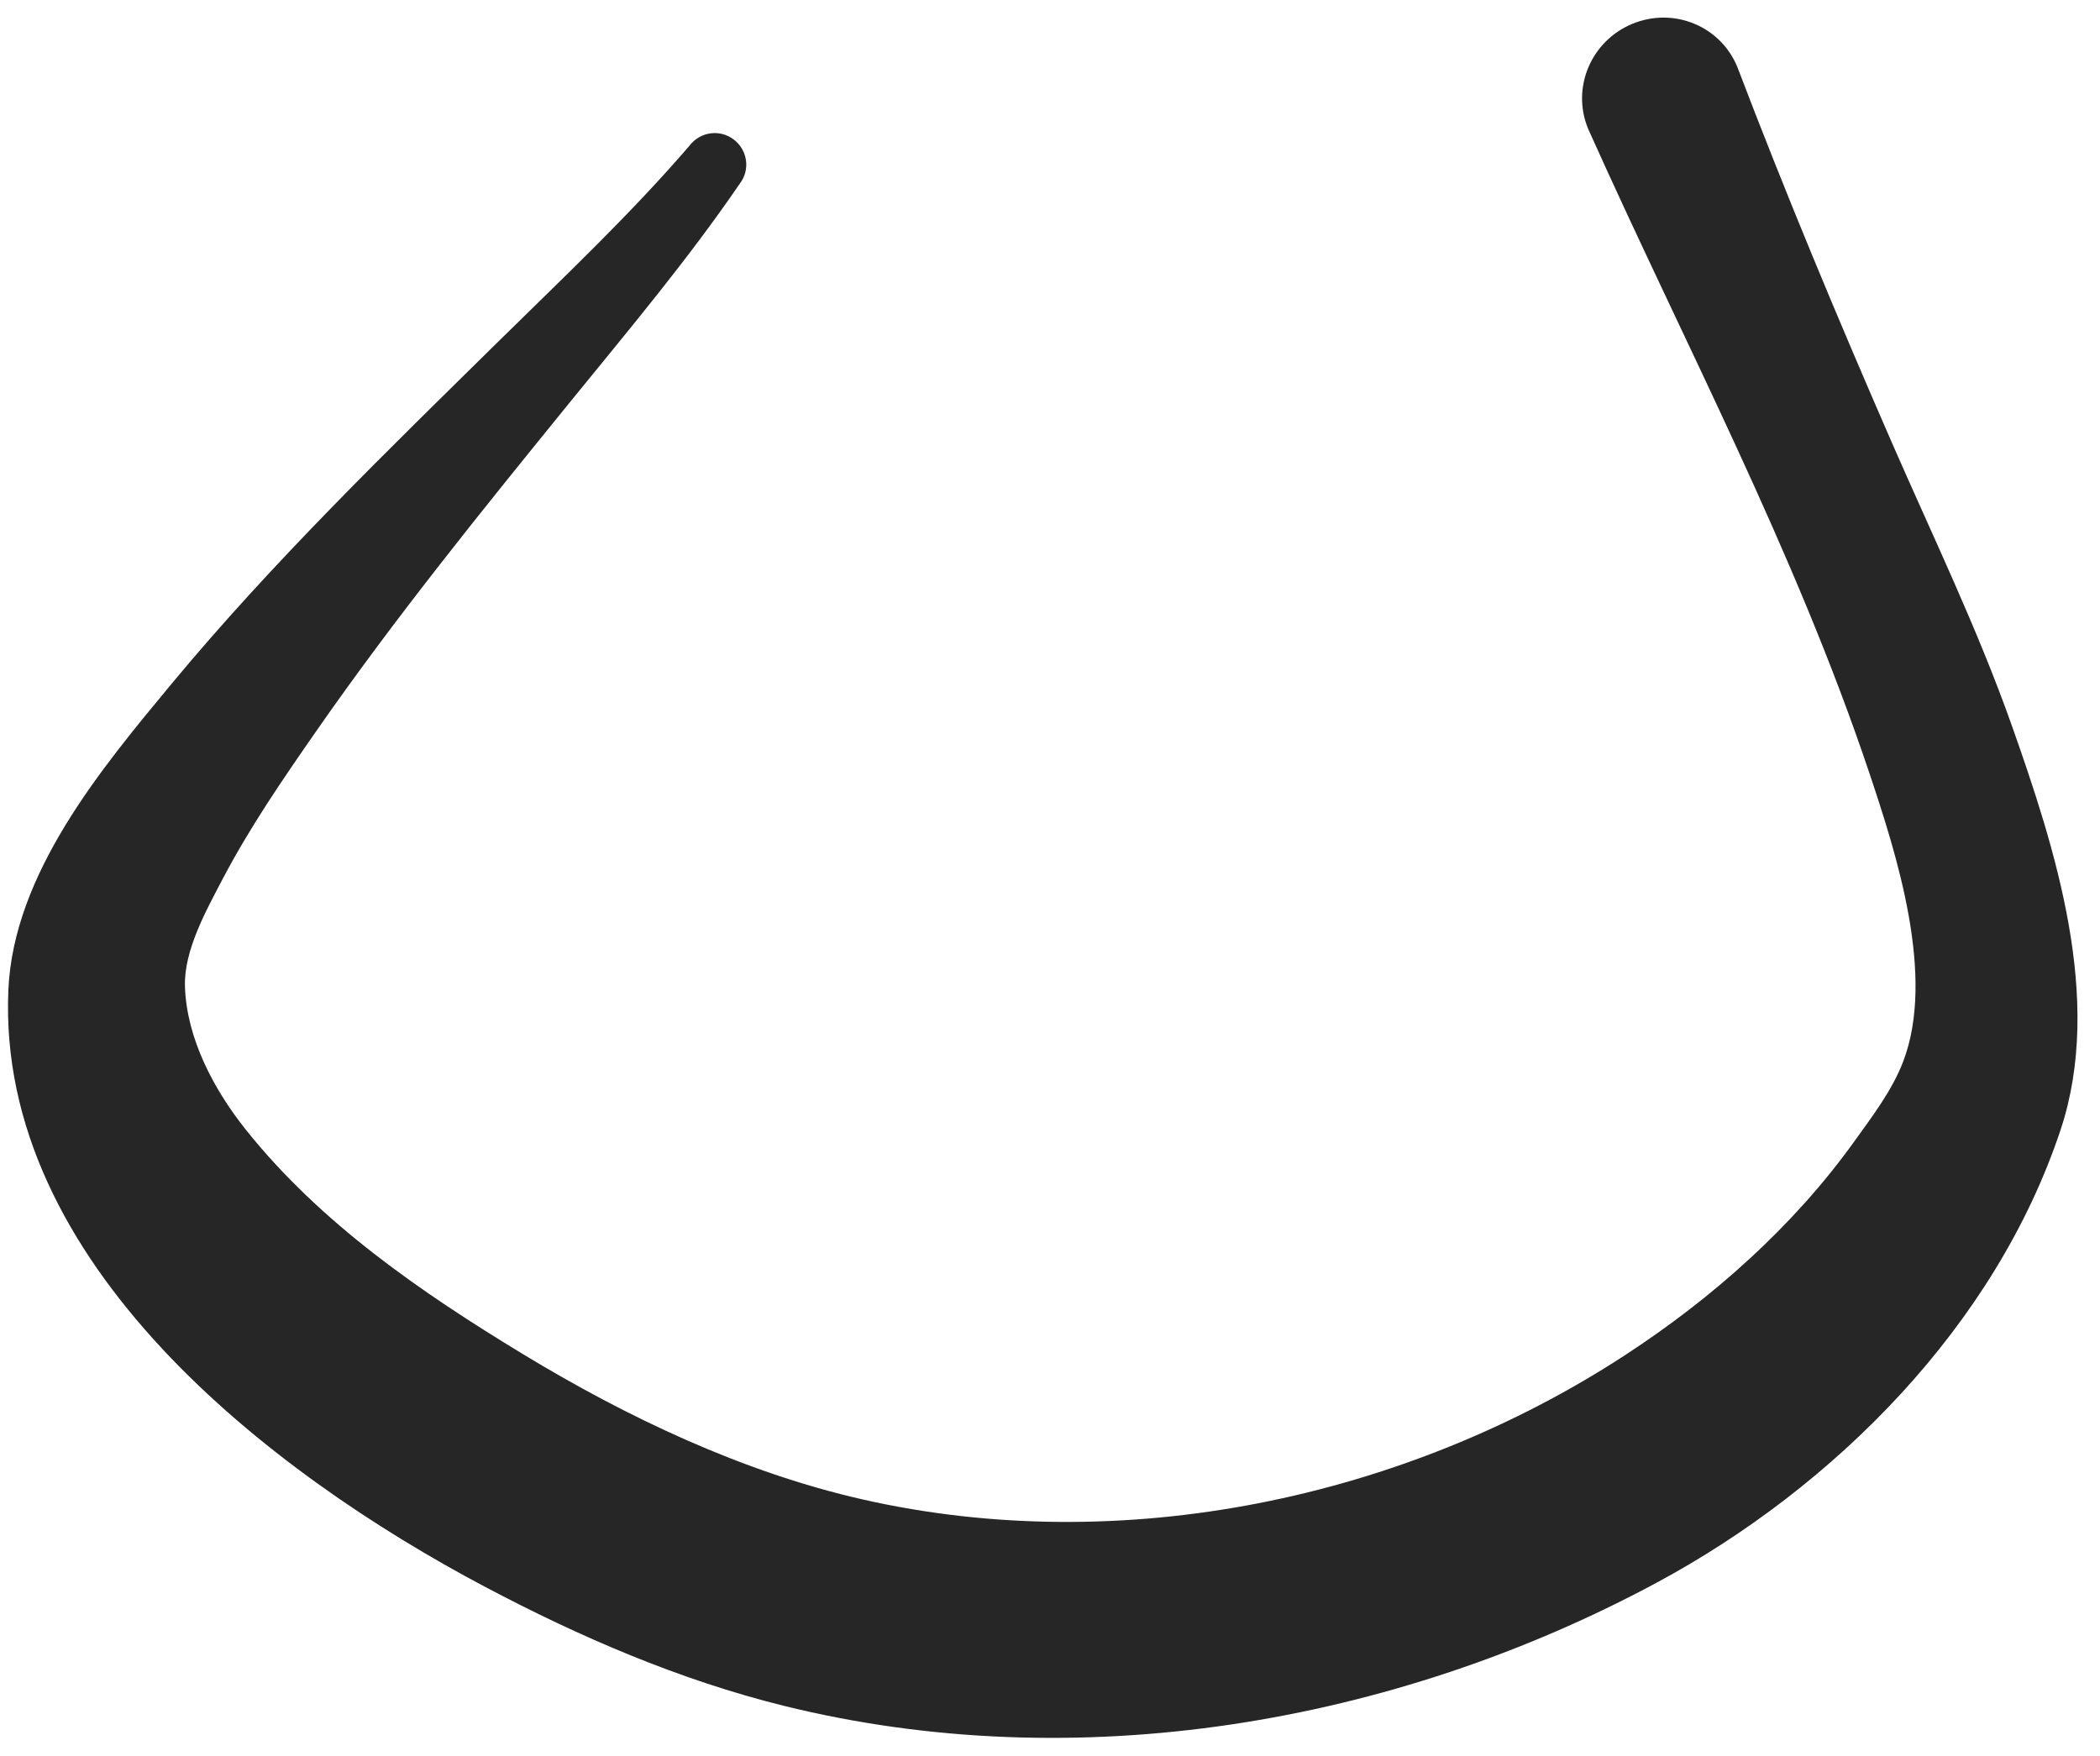 <svg width="55" height="46" viewBox="0 0 55 46" fill="none" xmlns="http://www.w3.org/2000/svg">
<path d="M42.75 0.625C41.673 1.071 41.148 2.298 41.594 3.375C44.113 9.002 47.007 14.419 48.969 20.281C49.667 22.367 50.702 25.573 49.844 27.812C49.555 28.567 49.03 29.255 48.562 29.906C46.962 32.135 44.851 34.006 42.562 35.5C36.782 39.273 29.368 40.819 22.594 39.281C19.459 38.57 16.422 37.129 13.688 35.469C11.033 33.857 8.39 32.042 6.438 29.594C5.604 28.548 4.888 27.21 4.844 25.844C4.813 24.9 5.403 23.848 5.813 23.062C6.525 21.697 7.403 20.419 8.281 19.156C10.345 16.188 12.628 13.367 14.906 10.562C16.432 8.684 18.008 6.812 19.375 4.812C19.654 4.449 19.582 3.935 19.219 3.656C18.855 3.378 18.341 3.449 18.062 3.812C16.516 5.61 14.781 7.245 13.094 8.906C10.141 11.813 7.149 14.714 4.5 17.906C2.653 20.133 0.351 22.886 0.219 25.938C-0.091 33.084 7.07 38.588 12.688 41.562C15.174 42.879 17.793 44.01 20.531 44.688C28.187 46.581 36.483 45.172 43.375 41.469C48.057 38.953 52.268 34.715 53.969 29.594C55.103 26.178 53.826 22.218 52.688 19C51.793 16.474 50.634 14.078 49.562 11.625C48.14 8.367 46.765 5.073 45.5 1.75C45.054 0.673 43.827 0.179 42.75 0.625Z" fill="#262626"/>
</svg>
